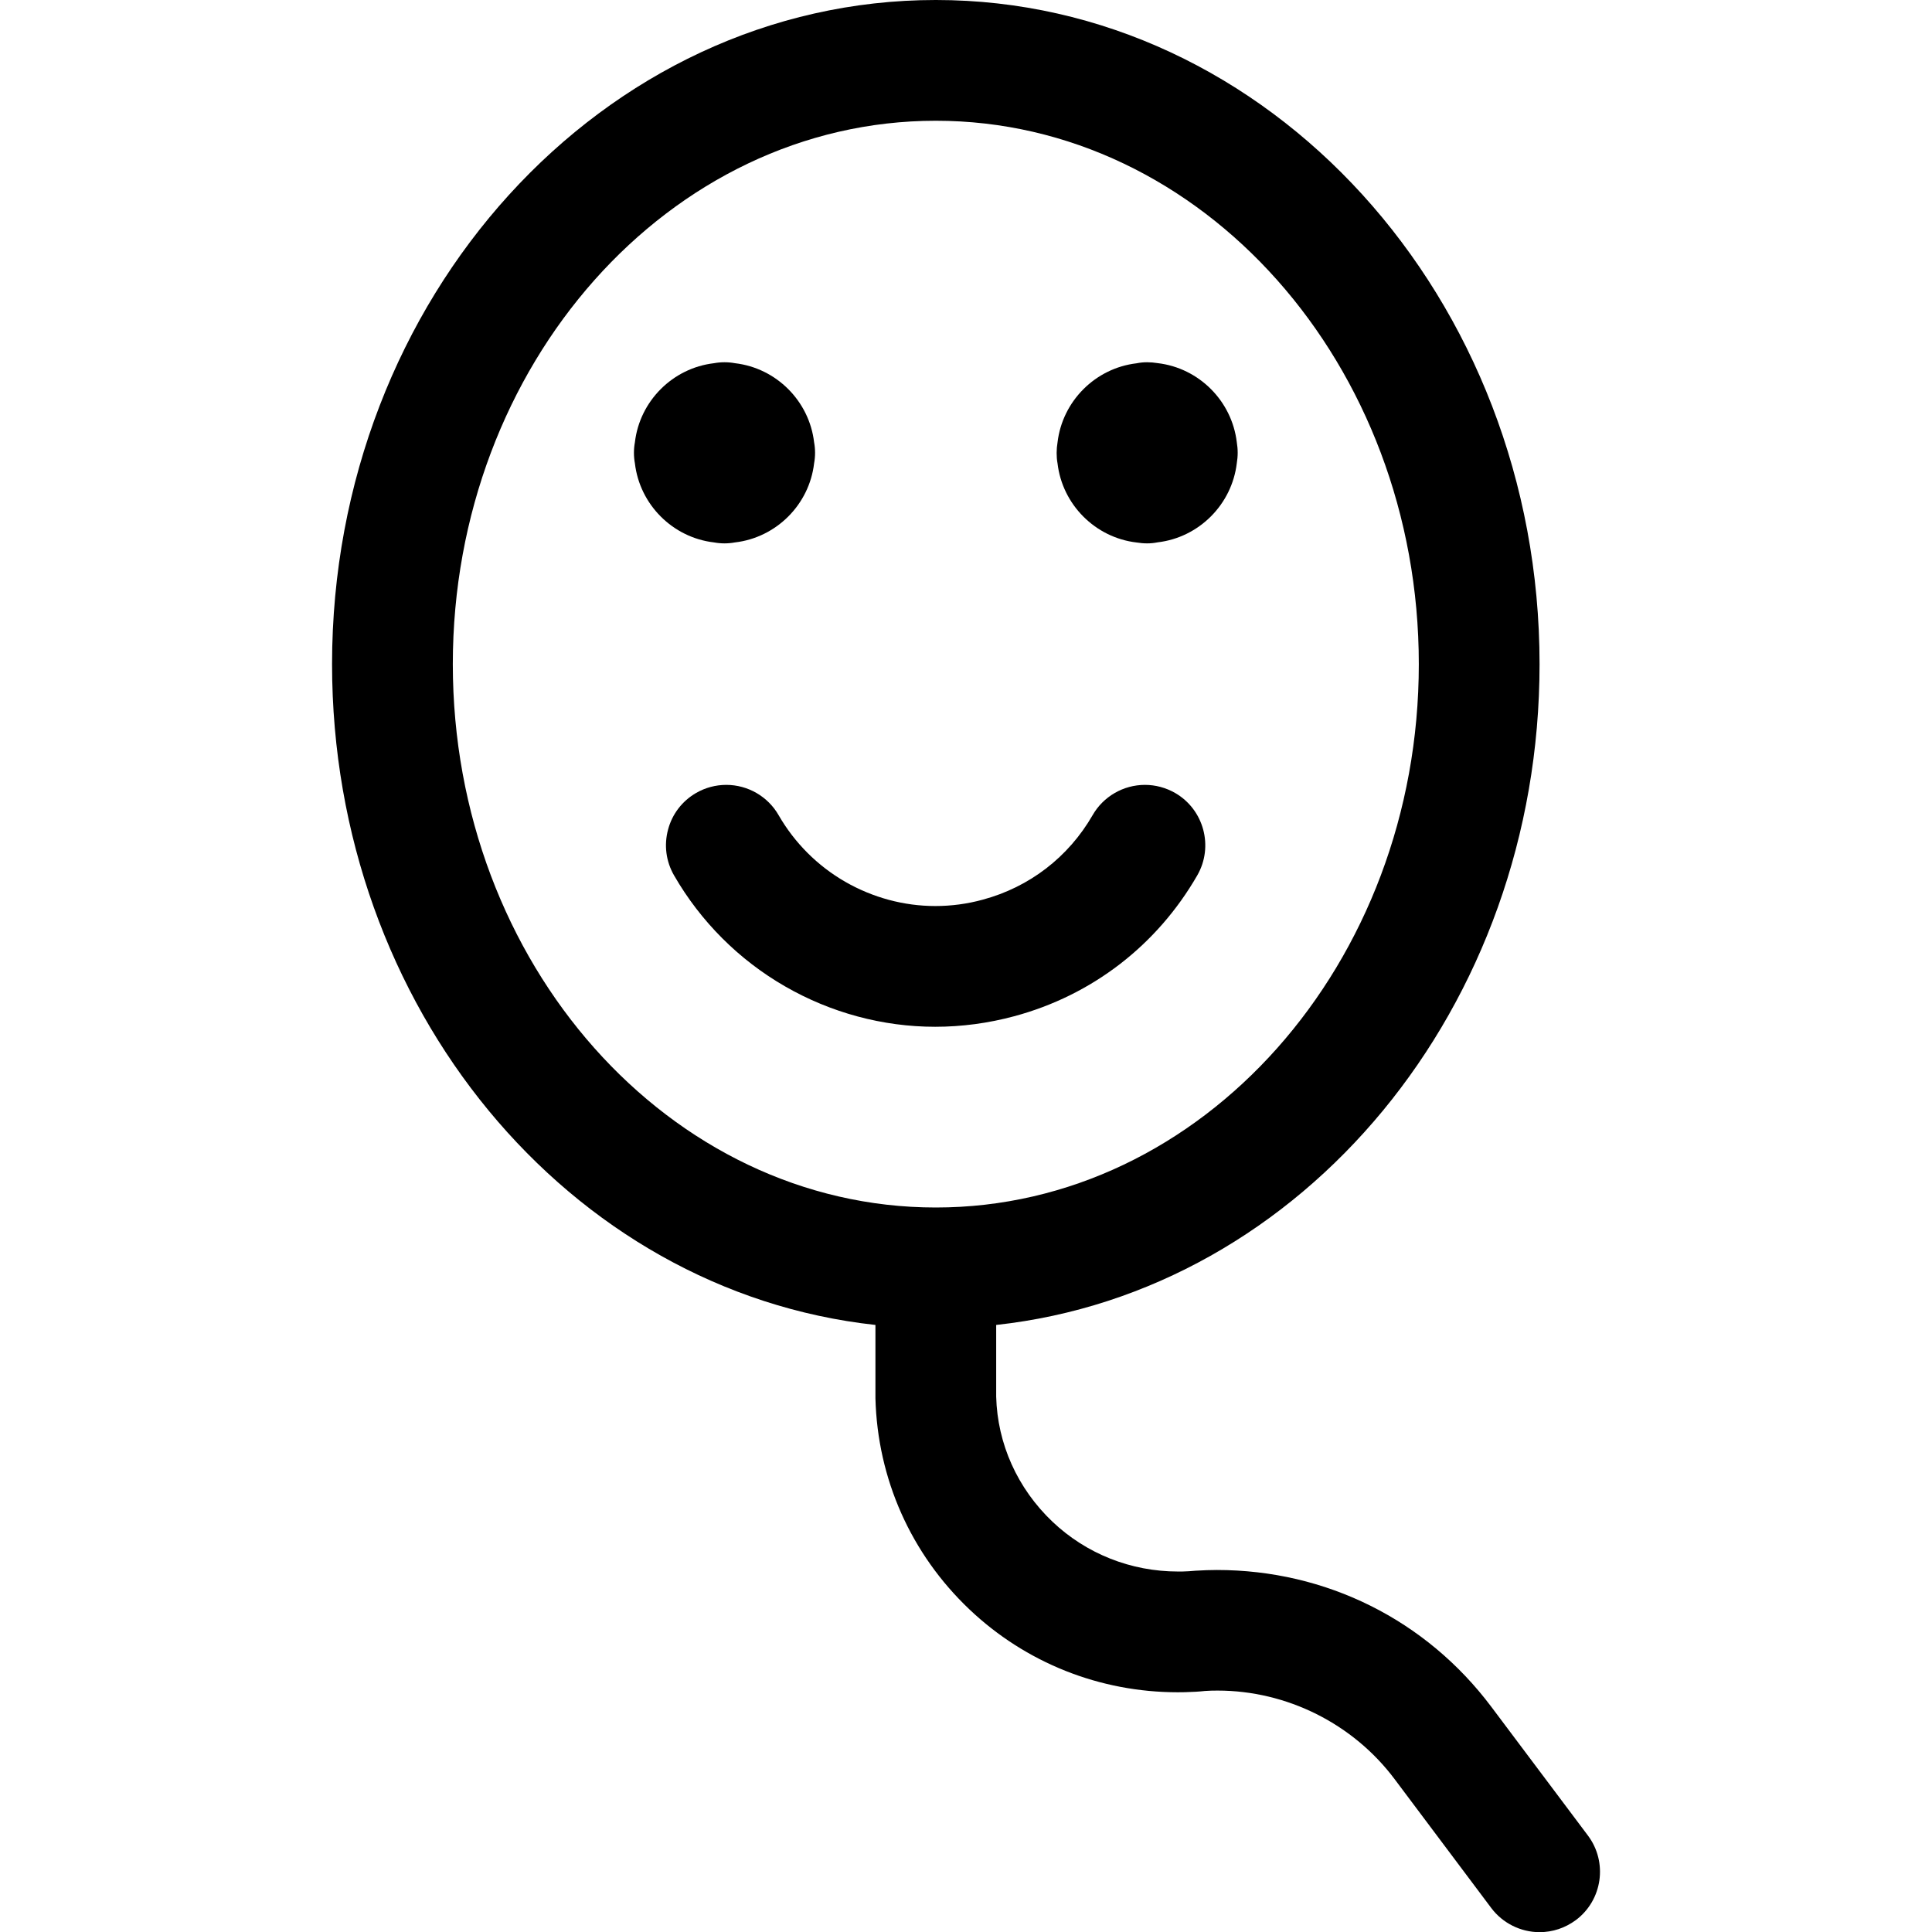 <?xml version="1.0" encoding="utf-8"?>
<!-- Generator: Adobe Illustrator 22.1.0, SVG Export Plug-In . SVG Version: 6.00 Build 0)  -->
<svg version="1.1" id="Layer_1" xmlns="http://www.w3.org/2000/svg" xmlns:xlink="http://www.w3.org/1999/xlink" x="0px" y="0px"
	 viewBox="0 0 24 24" style="enable-background:new 0 0 24 24;" xml:space="preserve">
<title>toys-balloon</title>
<g>
	<path d="M9,6.75c-0.044,0-0.088-0.004-0.131-0.012c-0.513-0.06-0.922-0.47-0.982-0.982C7.879,5.713,7.875,5.669,7.875,5.625
		s0.004-0.088,0.012-0.131c0.06-0.513,0.47-0.922,0.982-0.982C8.912,4.504,8.956,4.5,9,4.5s0.088,0.004,0.131,0.012
		c0.513,0.06,0.922,0.47,0.982,0.982c0.008,0.043,0.012,0.087,0.012,0.131s-0.004,0.088-0.012,0.131
		c-0.06,0.513-0.47,0.922-0.982,0.982C9.087,6.746,9.043,6.75,9,6.75z"/>
	<path d="M14.25,6.75c-0.044,0-0.088-0.004-0.131-0.011c-0.513-0.06-0.922-0.47-0.982-0.983c-0.008-0.042-0.011-0.086-0.011-0.13
		s0.004-0.088,0.011-0.13c0.06-0.513,0.47-0.923,0.982-0.983C14.162,4.504,14.206,4.5,14.25,4.5s0.088,0.004,0.131,0.011
		c0.513,0.06,0.922,0.47,0.983,0.983c0.007,0.042,0.011,0.086,0.011,0.13s-0.004,0.088-0.011,0.13
		c-0.061,0.513-0.47,0.923-0.983,0.983C14.337,6.746,14.294,6.75,14.25,6.75z"/>
	<path d="M11.617,12.755c-0.65,0-1.296-0.174-1.865-0.502c-0.572-0.329-1.049-0.806-1.379-1.379c-0.1-0.174-0.126-0.376-0.074-0.569
		C8.35,10.112,8.475,9.95,8.648,9.85c0.113-0.065,0.242-0.1,0.374-0.1c0.268,0,0.517,0.144,0.65,0.376
		c0.198,0.344,0.484,0.63,0.828,0.828c0.343,0.197,0.729,0.301,1.119,0.301c0.198,0,0.396-0.026,0.589-0.079
		c0.58-0.156,1.065-0.529,1.365-1.05c0.133-0.232,0.382-0.376,0.65-0.376c0.131,0,0.26,0.035,0.374,0.1
		c0.358,0.206,0.482,0.666,0.276,1.024c-0.5,0.868-1.307,1.49-2.274,1.75C12.276,12.711,11.946,12.755,11.617,12.755z"/>
	<path d="M19.125,24.002c-0.235,0-0.459-0.112-0.6-0.3l-1.2-1.6c-0.516-0.689-1.339-1.101-2.2-1.101
		c-0.052,0-0.105,0.001-0.157,0.005c-0.06,0.007-0.154,0.013-0.249,0.015l-0.088,0.001c-0.969,0-1.889-0.366-2.589-1.03
		c-0.726-0.689-1.141-1.621-1.167-2.622l0-0.911c-3.813-0.416-6.75-3.949-6.75-8.209c0-4.549,3.365-8.25,7.5-8.25
		s7.5,3.701,7.5,8.25c0,4.26-2.937,7.793-6.75,8.209v0.891c0.015,0.585,0.264,1.14,0.7,1.554c0.42,0.398,0.974,0.618,1.56,0.618
		l0.05,0c0.055-0.001,0.111-0.005,0.166-0.01c0.1-0.006,0.184-0.009,0.266-0.009c1.356,0,2.599,0.62,3.409,1.7l1.2,1.599
		c0.248,0.331,0.181,0.802-0.15,1.05C19.443,23.95,19.288,24.002,19.125,24.002z M11.625,1.5c-3.308,0-6,3.028-6,6.75
		s2.692,6.75,6,6.75c3.308,0,6-3.028,6-6.75S14.933,1.5,11.625,1.5z"/>
</g>
</svg>
